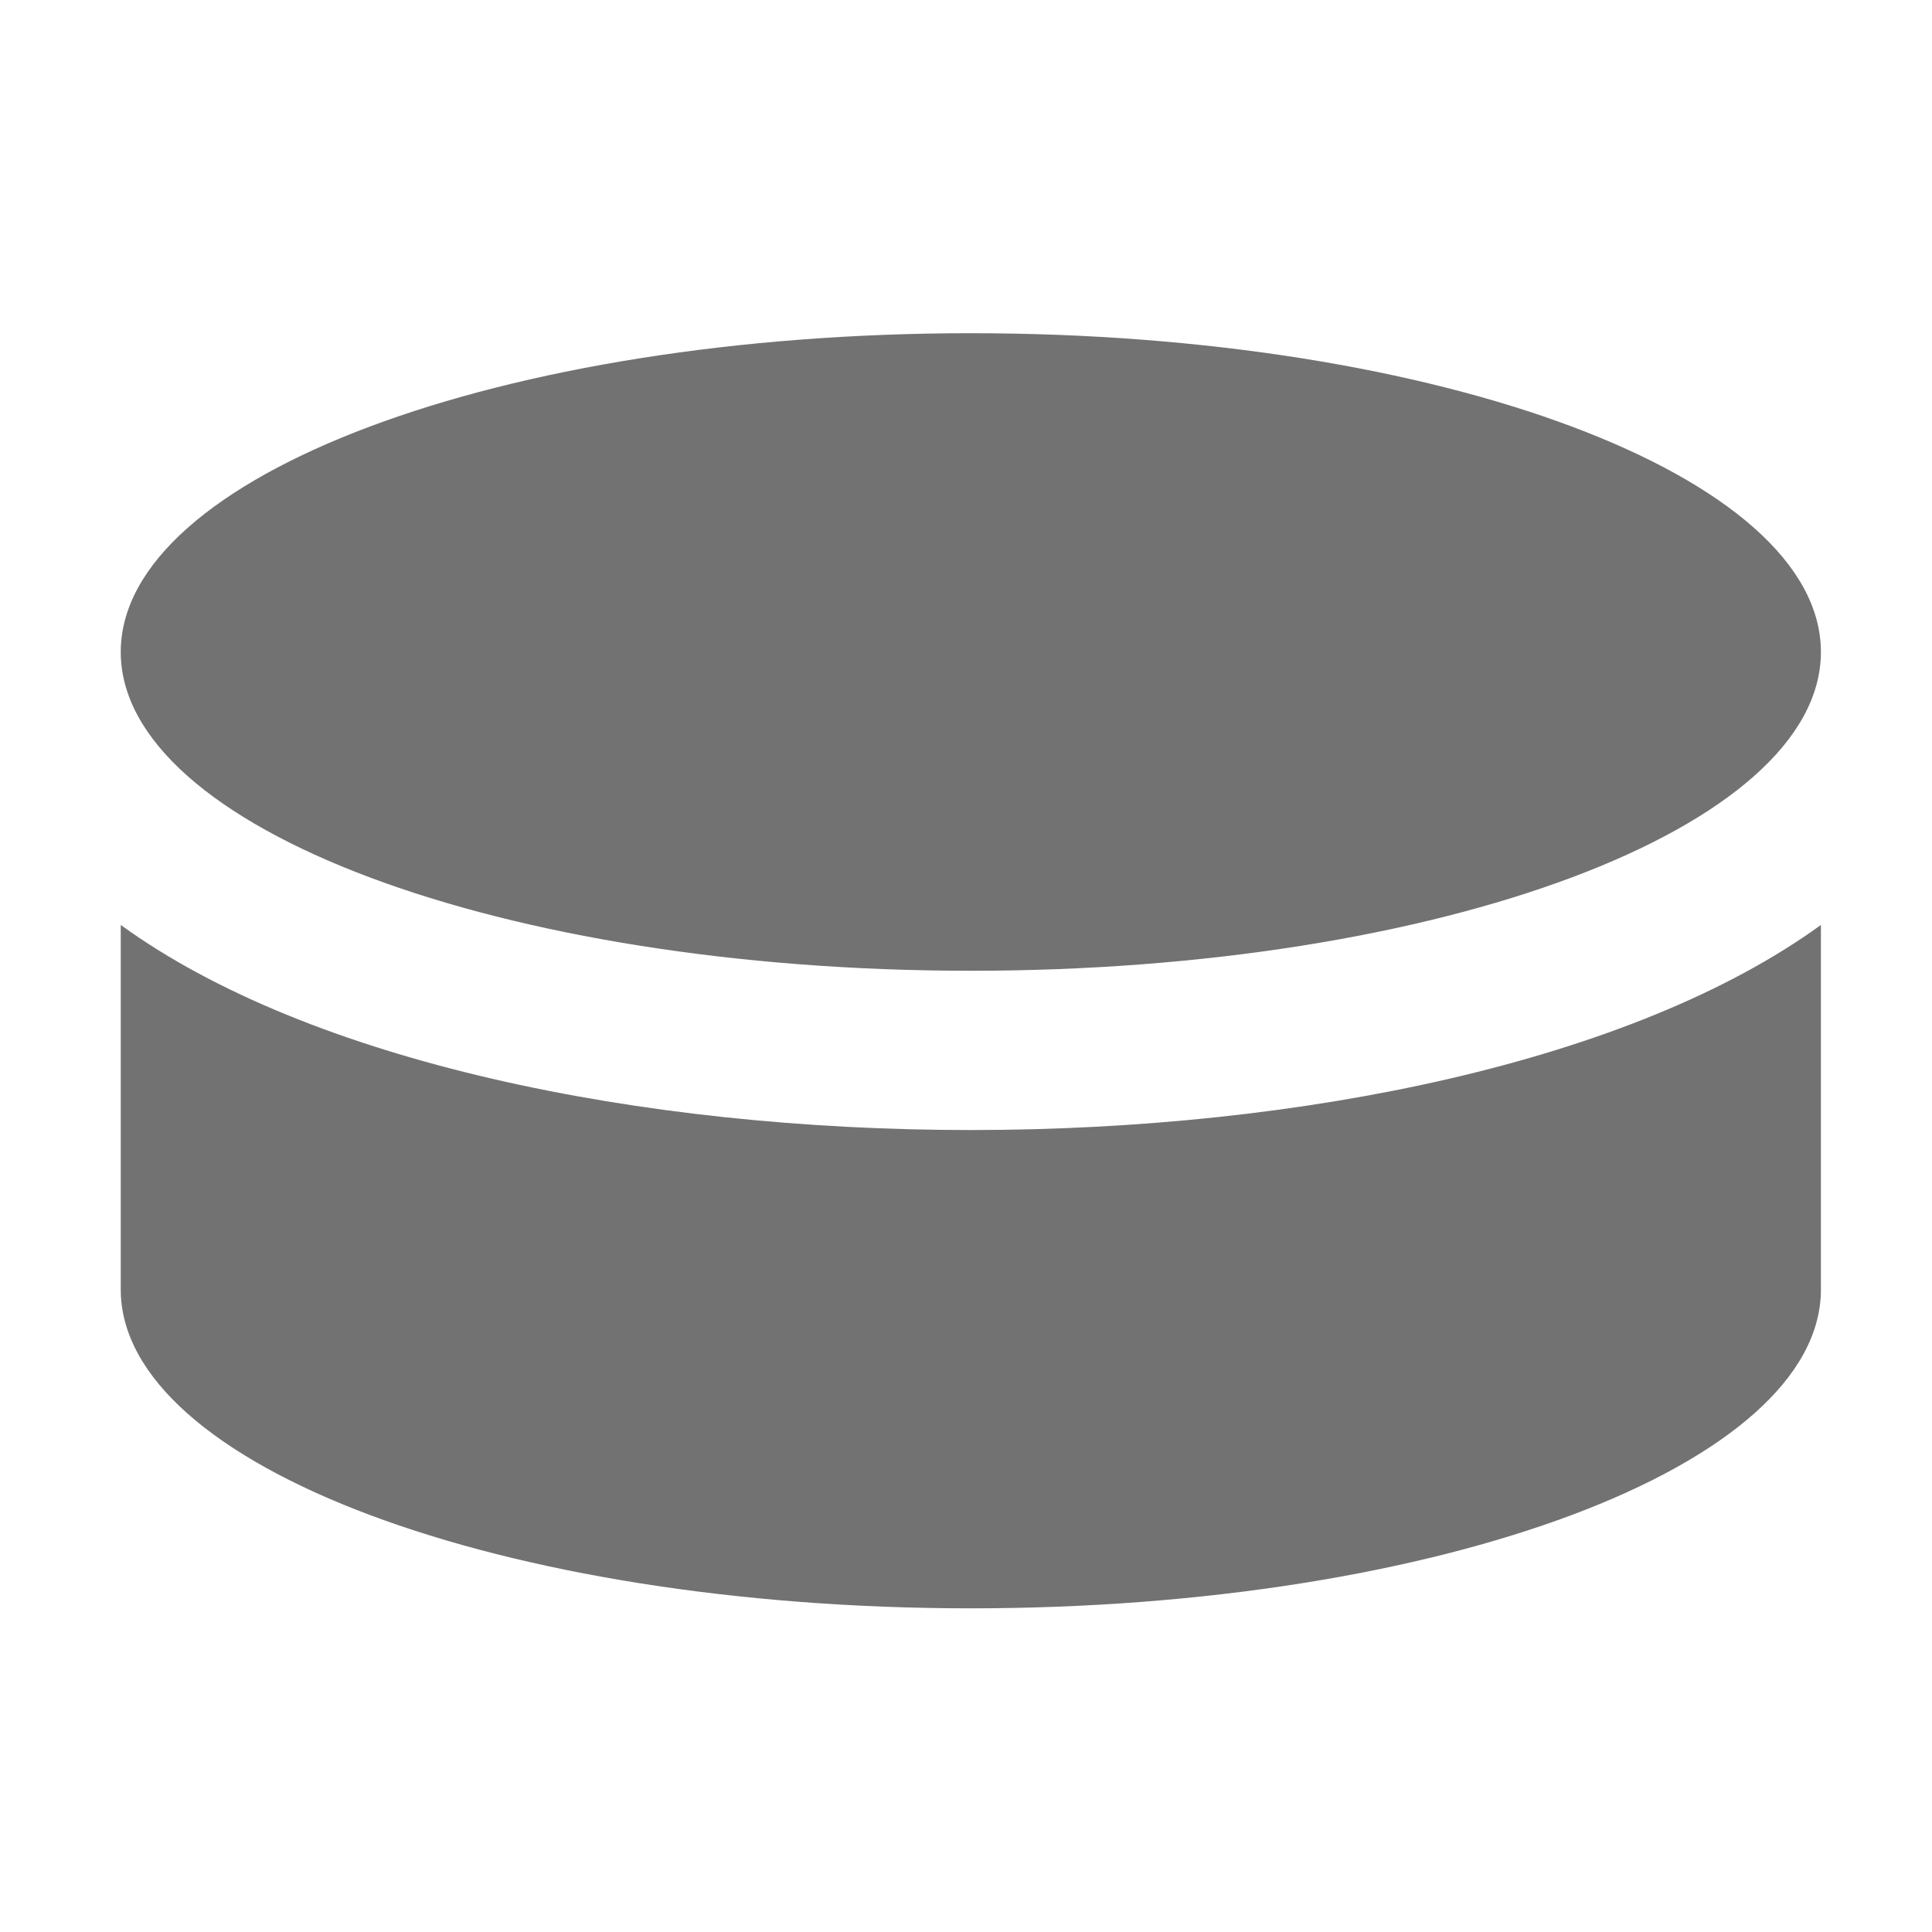 ﻿<?xml version='1.0' encoding='UTF-8'?>
<svg viewBox="-2 -1.999 32 32" xmlns="http://www.w3.org/2000/svg">
  <g transform="matrix(0.055, 0, 0, 0.055, 0, 0)">
    <path d="M0, 160C0, 107 114.6, 64 256, 64C397.4, 64 512, 107 512, 160C512, 213 397.4, 256 256, 256C114.6, 256 0, 213 0, 160zM0, 242.2L0, 352C0, 405 114.6, 448 256, 448C397.4, 448 512, 405 512, 352L512, 242.2C398.6, 324.5 113.5, 324.6 0, 242.2z" fill="#727272" fill-opacity="1" class="Black" />
  </g>
</svg>